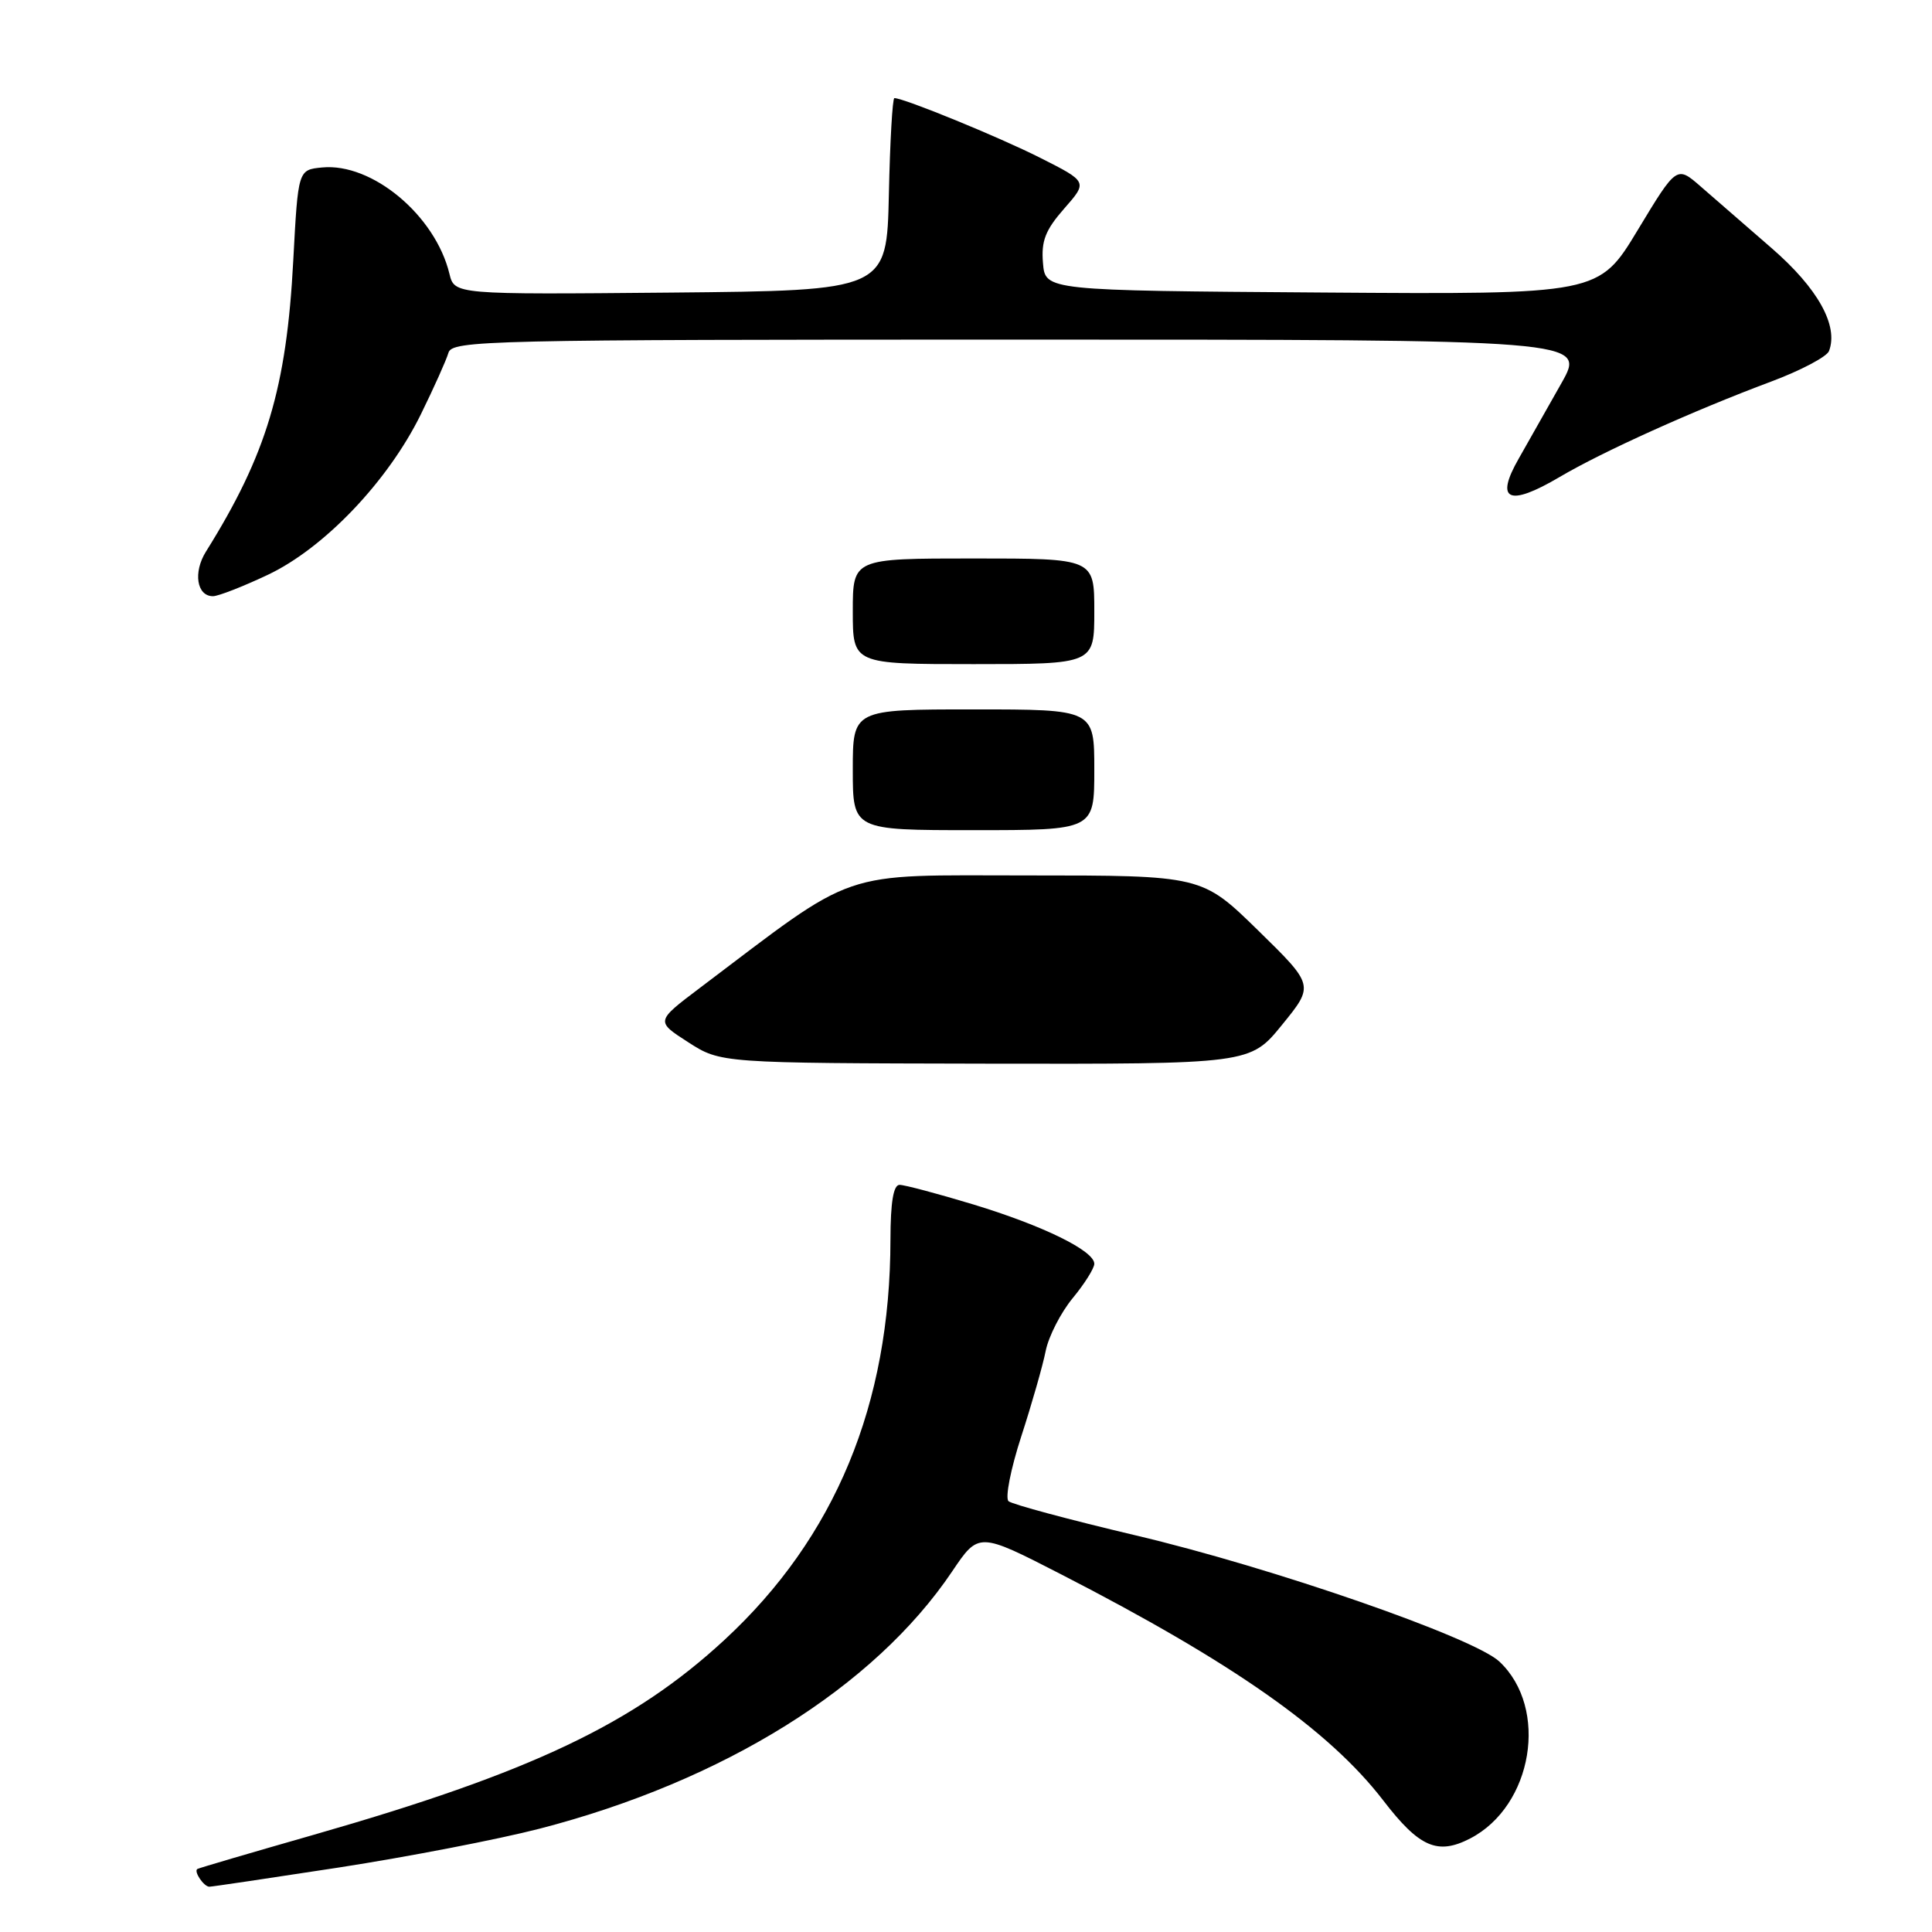 <?xml version="1.0" encoding="UTF-8" standalone="no"?>
<!DOCTYPE svg PUBLIC "-//W3C//DTD SVG 1.1//EN" "http://www.w3.org/Graphics/SVG/1.1/DTD/svg11.dtd" >
<svg xmlns="http://www.w3.org/2000/svg" xmlns:xlink="http://www.w3.org/1999/xlink" version="1.1" viewBox="0 0 256 256">
 <g >
 <path fill="currentColor"
d=" M 44.93 247.45 C 54.04 246.04 66.00 243.73 71.50 242.31 C 95.89 236.00 115.83 223.57 126.16 208.23 C 129.68 203.00 129.68 203.00 140.59 208.60 C 163.37 220.30 176.14 229.27 183.29 238.57 C 188.06 244.78 190.48 245.84 194.80 243.61 C 203.12 239.30 205.26 226.35 198.68 220.17 C 195.29 216.98 168.61 207.72 150.50 203.45 C 141.70 201.37 134.11 199.33 133.64 198.92 C 133.16 198.51 133.92 194.65 135.32 190.34 C 136.72 186.03 138.18 180.93 138.56 179.00 C 138.95 177.07 140.56 173.93 142.13 172.02 C 143.71 170.11 145.00 168.05 145.00 167.46 C 145.00 165.73 138.22 162.41 128.95 159.59 C 124.25 158.17 119.86 157.00 119.20 157.00 C 118.38 157.00 118.00 159.29 117.99 164.25 C 117.97 186.10 110.66 203.73 96.00 217.29 C 83.96 228.42 70.37 234.87 41.50 243.14 C 33.25 245.50 26.34 247.53 26.15 247.65 C 25.64 247.97 27.01 250.00 27.74 250.00 C 28.08 250.00 35.82 248.85 44.93 247.45 Z  M 35.50 76.16 C 42.97 72.62 51.42 63.76 55.77 54.89 C 57.50 51.37 59.14 47.71 59.42 46.75 C 59.91 45.10 64.38 45.00 135.04 45.00 C 210.15 45.00 210.15 45.00 206.91 50.75 C 205.13 53.91 202.58 58.41 201.25 60.75 C 198.04 66.34 199.90 67.19 206.65 63.21 C 212.37 59.83 224.46 54.38 234.66 50.57 C 238.60 49.10 242.06 47.27 242.35 46.52 C 243.64 43.16 240.87 38.19 234.76 32.89 C 231.34 29.93 227.11 26.25 225.36 24.72 C 222.17 21.94 222.17 21.94 217.01 30.48 C 211.85 39.02 211.85 39.02 175.18 38.76 C 138.50 38.50 138.50 38.50 138.20 34.85 C 137.95 31.93 138.52 30.48 141.01 27.64 C 144.13 24.09 144.13 24.09 137.83 20.91 C 132.34 18.14 119.78 13.00 118.51 13.00 C 118.26 13.00 117.93 18.74 117.78 25.75 C 117.50 38.50 117.50 38.50 88.86 38.77 C 60.22 39.03 60.22 39.03 59.55 36.27 C 57.67 28.53 49.30 21.55 42.68 22.19 C 39.50 22.50 39.50 22.50 38.86 34.50 C 37.97 51.42 35.32 60.24 27.29 73.09 C 25.57 75.84 26.07 79.00 28.22 79.00 C 28.92 79.00 32.20 77.72 35.50 76.16 Z  M 91.19 138.10 C 86.88 135.33 86.88 135.33 92.69 130.94 C 113.92 114.91 110.75 116.00 136.23 116.00 C 159.25 116.00 159.25 116.00 166.70 123.28 C 174.14 130.56 174.14 130.56 169.89 135.78 C 165.65 141.00 165.65 141.00 130.57 140.94 C 95.50 140.87 95.50 140.87 91.19 138.10 Z  M 113.00 102.00 C 113.00 94.00 113.00 94.00 129.00 94.00 C 145.00 94.00 145.00 94.00 145.00 102.00 C 145.00 110.00 145.00 110.00 129.00 110.00 C 113.00 110.00 113.00 110.00 113.00 102.00 Z  M 113.00 81.00 C 113.00 74.00 113.00 74.00 129.00 74.00 C 145.00 74.00 145.00 74.00 145.00 81.00 C 145.00 88.00 145.00 88.00 129.00 88.00 C 113.00 88.00 113.00 88.00 113.00 81.00 Z "/>
</g>
</svg>